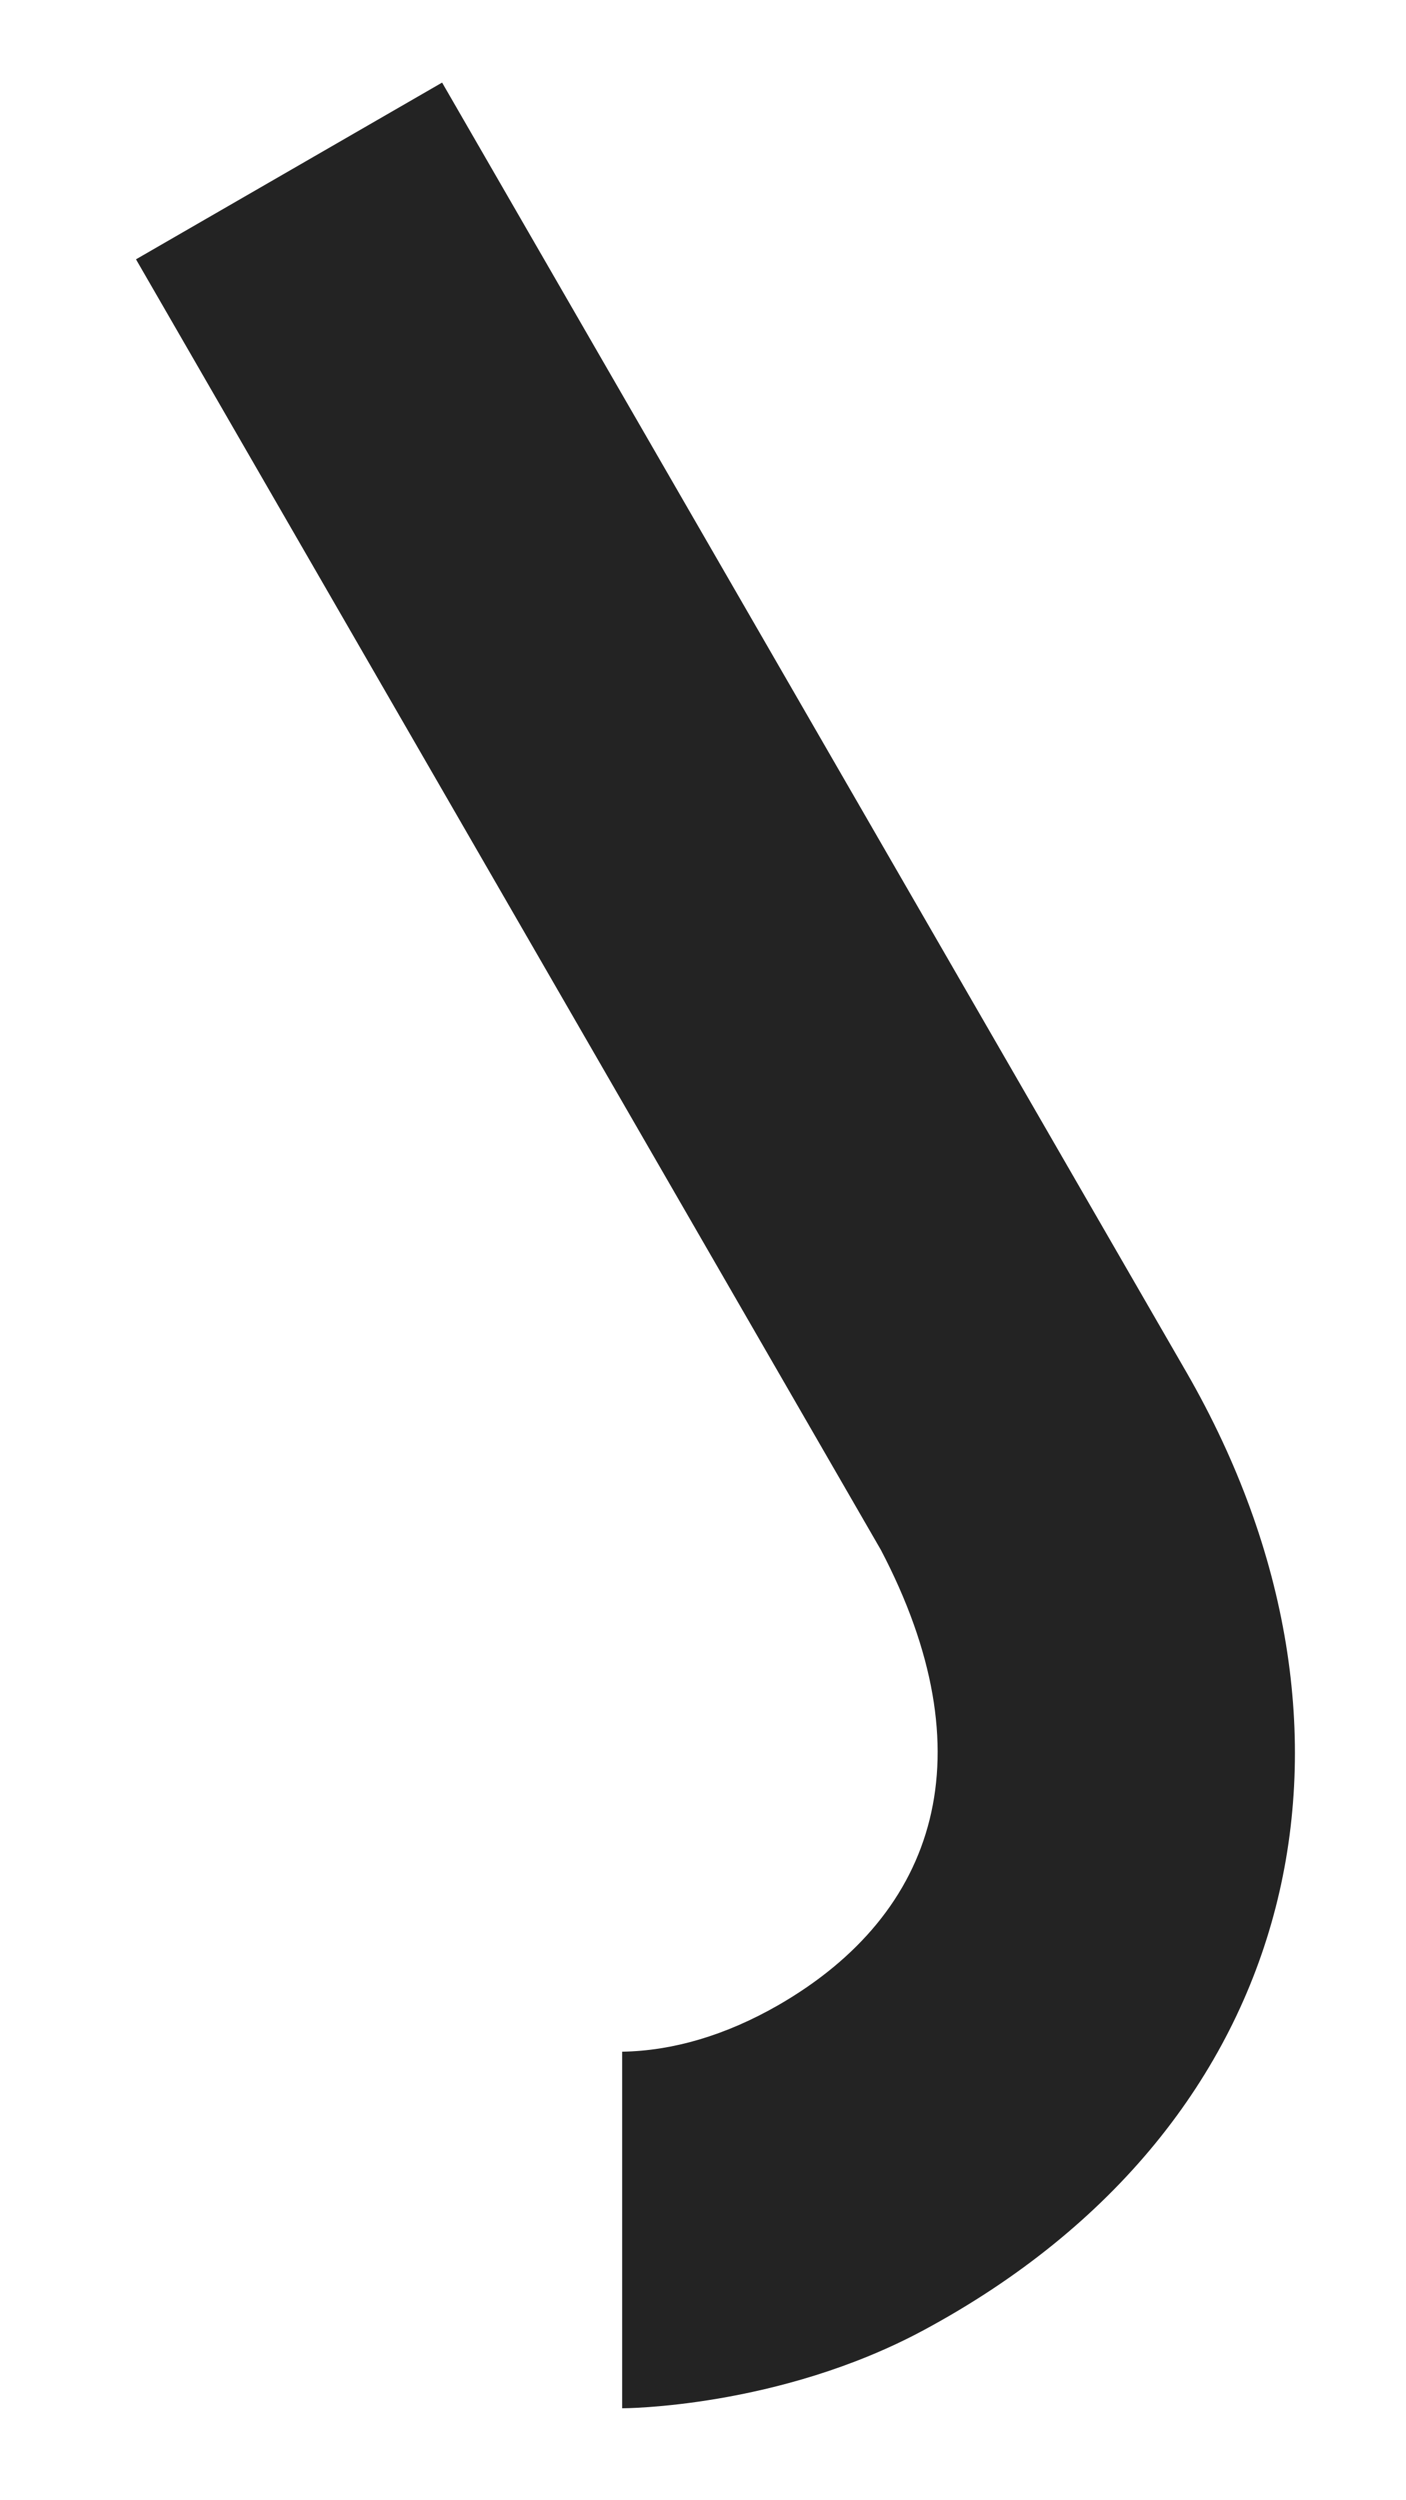 <svg width="18" height="32" viewBox="0 0 18 32" fill="none" xmlns="http://www.w3.org/2000/svg">
<g clip-path="url(#clip0)">
<path d="M11.279 19.84L1.741 3.319L5.66 1.057L15.198 17.578C17.81 22.127 16.729 27.183 11.827 29.822C9.968 30.823 7.965 30.823 7.965 30.823L7.965 26.259C8.612 26.249 9.292 26.05 9.968 25.661C12.01 24.482 12.645 22.449 11.279 19.84Z" fill="#232323"/>
</g>
<defs>
<clipPath id="clip0">
<rect width="18" height="32" fill="white"/>
</clipPath>
</defs>
</svg>
